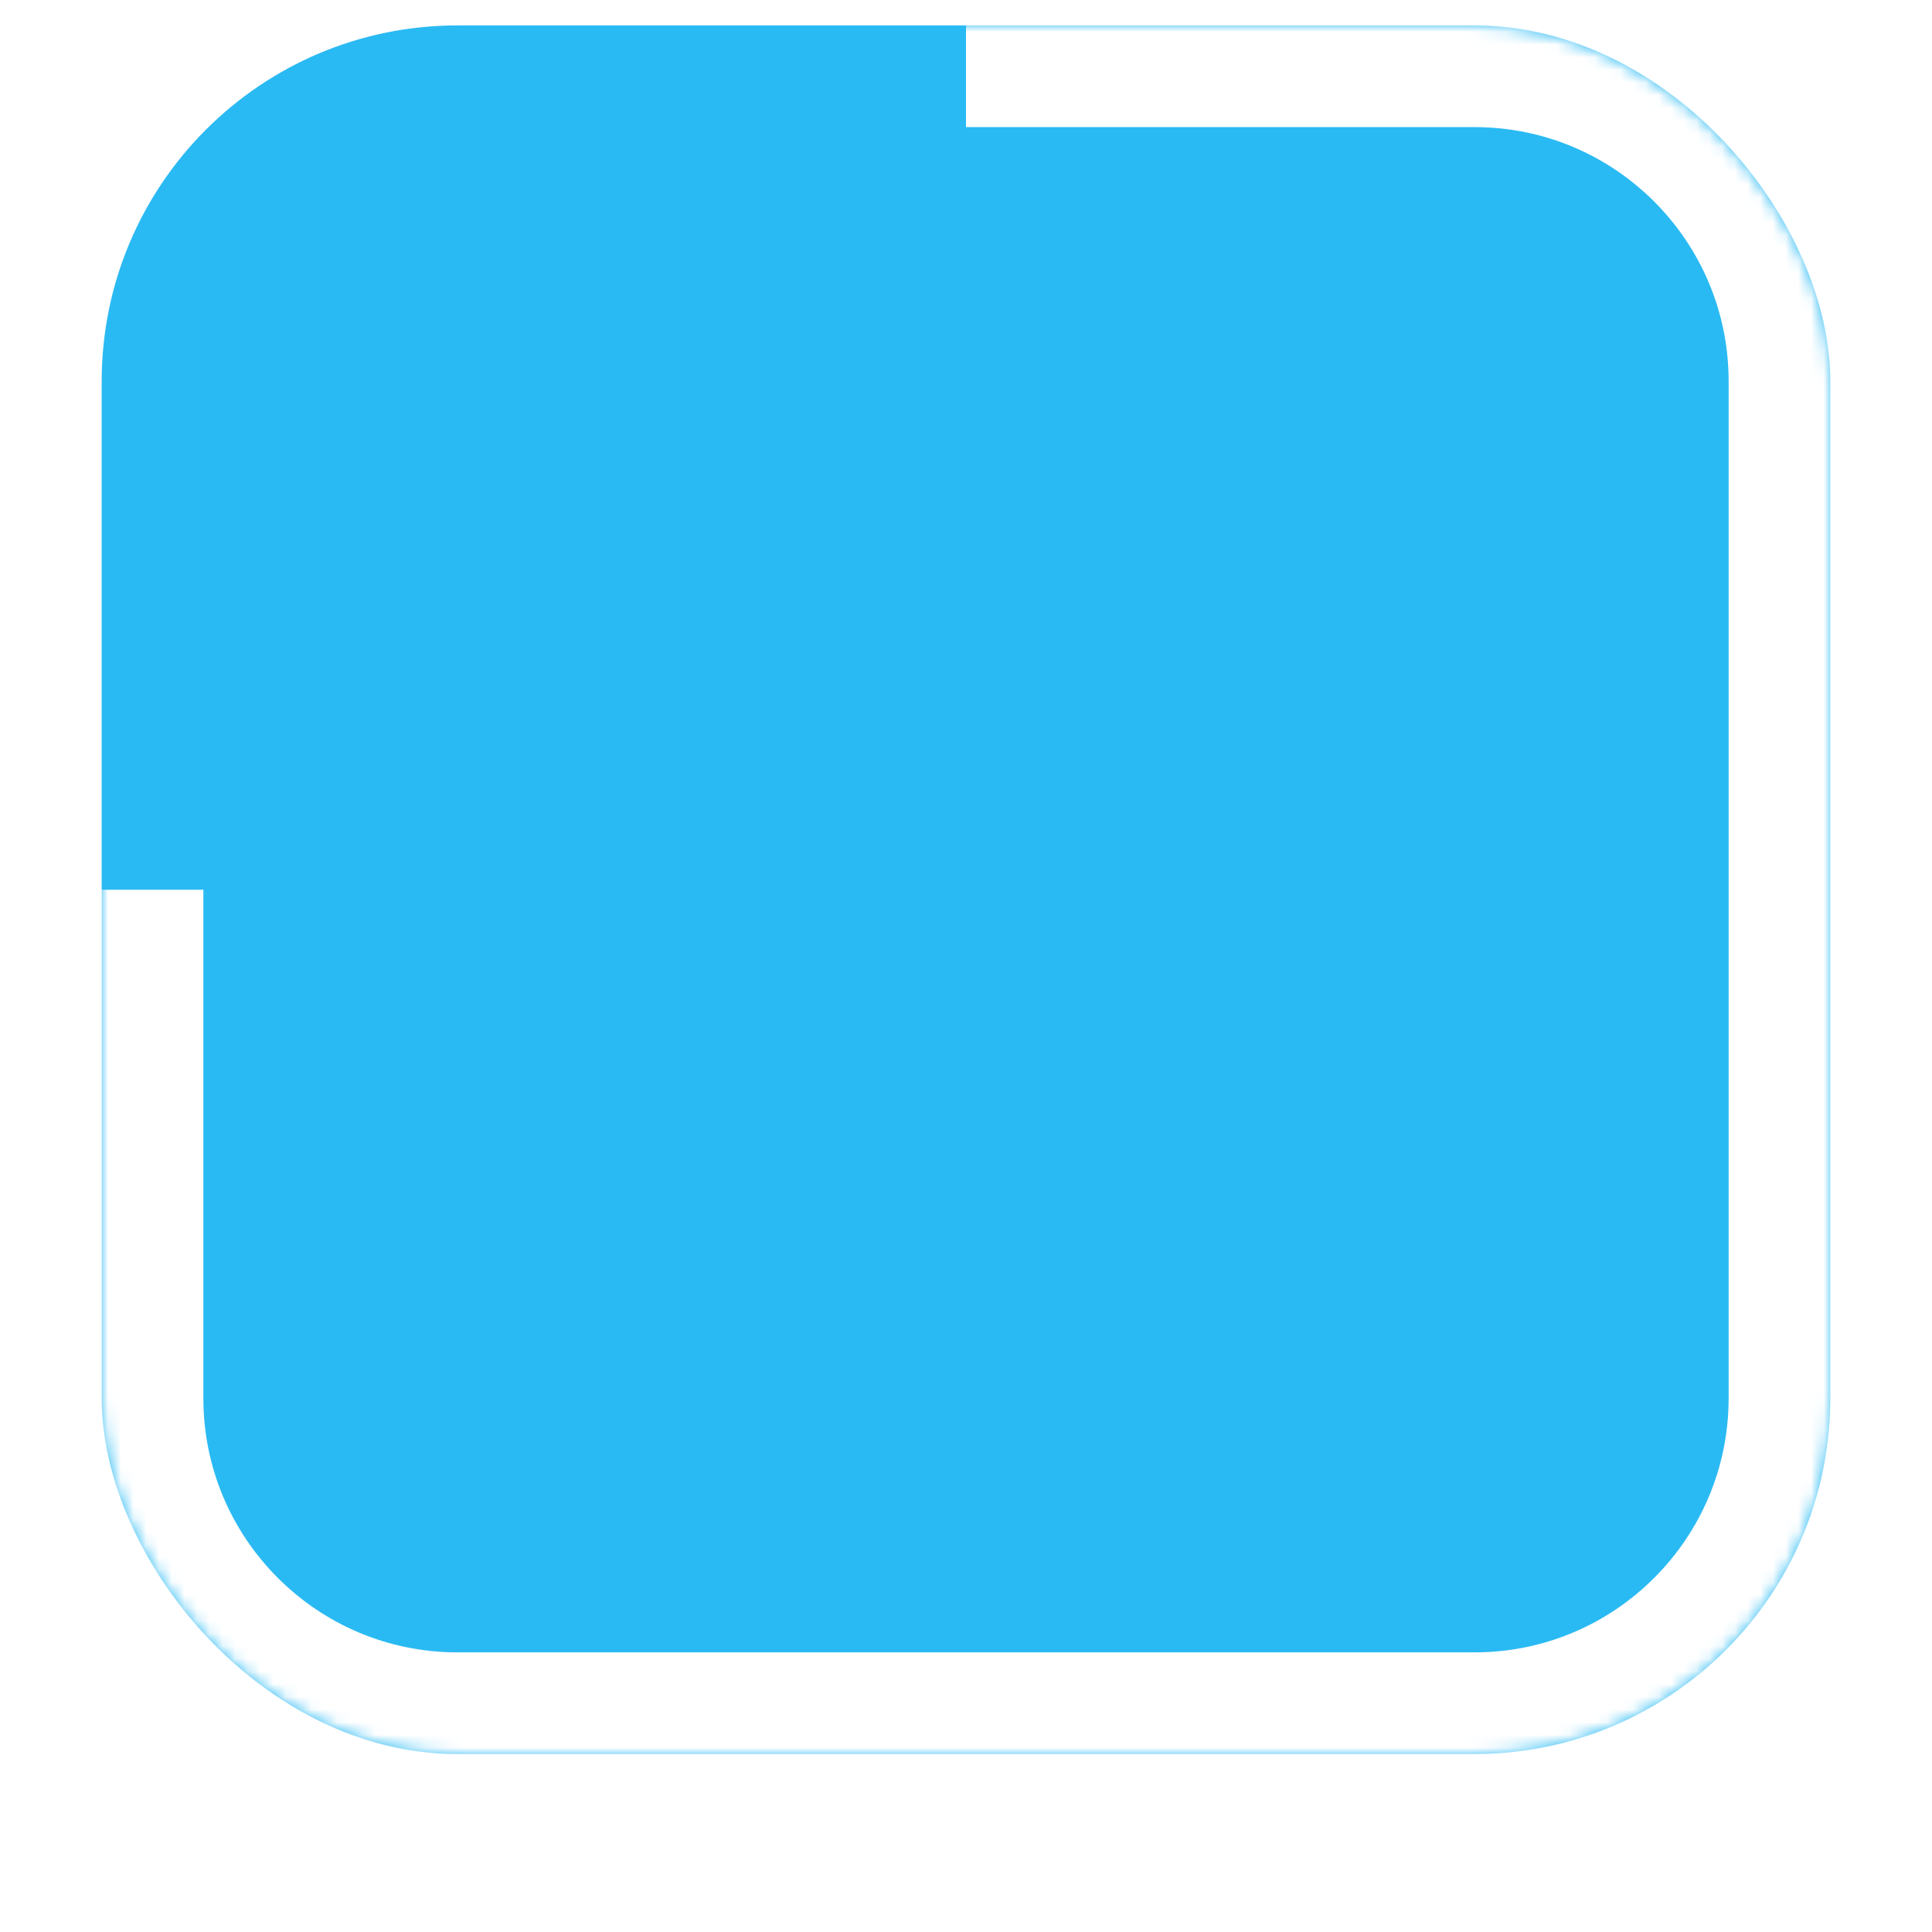 <svg width="152" height="152" viewBox="0 0 152 152" fill="none" xmlns="http://www.w3.org/2000/svg">
    <g filter="url(#filter0_d)">
        <rect x="8" y="2" width="136" height="136" rx="28" fill="#2ABAF3"/>
    </g>
    <mask id="mask0" style="mask-type:alpha" maskUnits="userSpaceOnUse" x="8" y="2" width="136" height="136">
        <rect x="8" y="2" width="136" height="136" rx="28" fill="#79C54C"/>
    </mask>
    <g mask="url(#mask0)">
        <path d="M76 2H116C131.464 2 144 14.536 144 30V110C144 125.464 131.464 138 116 138H76H36C20.536 138 8 125.464 8 110V70" stroke="white" stroke-width="16" stroke-linejoin="round"/>
    </g>
    <defs>
        <filter id="filter0_d" x="0" y="0" width="152" height="152" filterUnits="userSpaceOnUse" color-interpolation-filters="sRGB">
            <feBlend mode="normal" in="SourceGraphic" in2="effect1_dropShadow" result="shape"/>
        </filter>
    </defs>
</svg>
